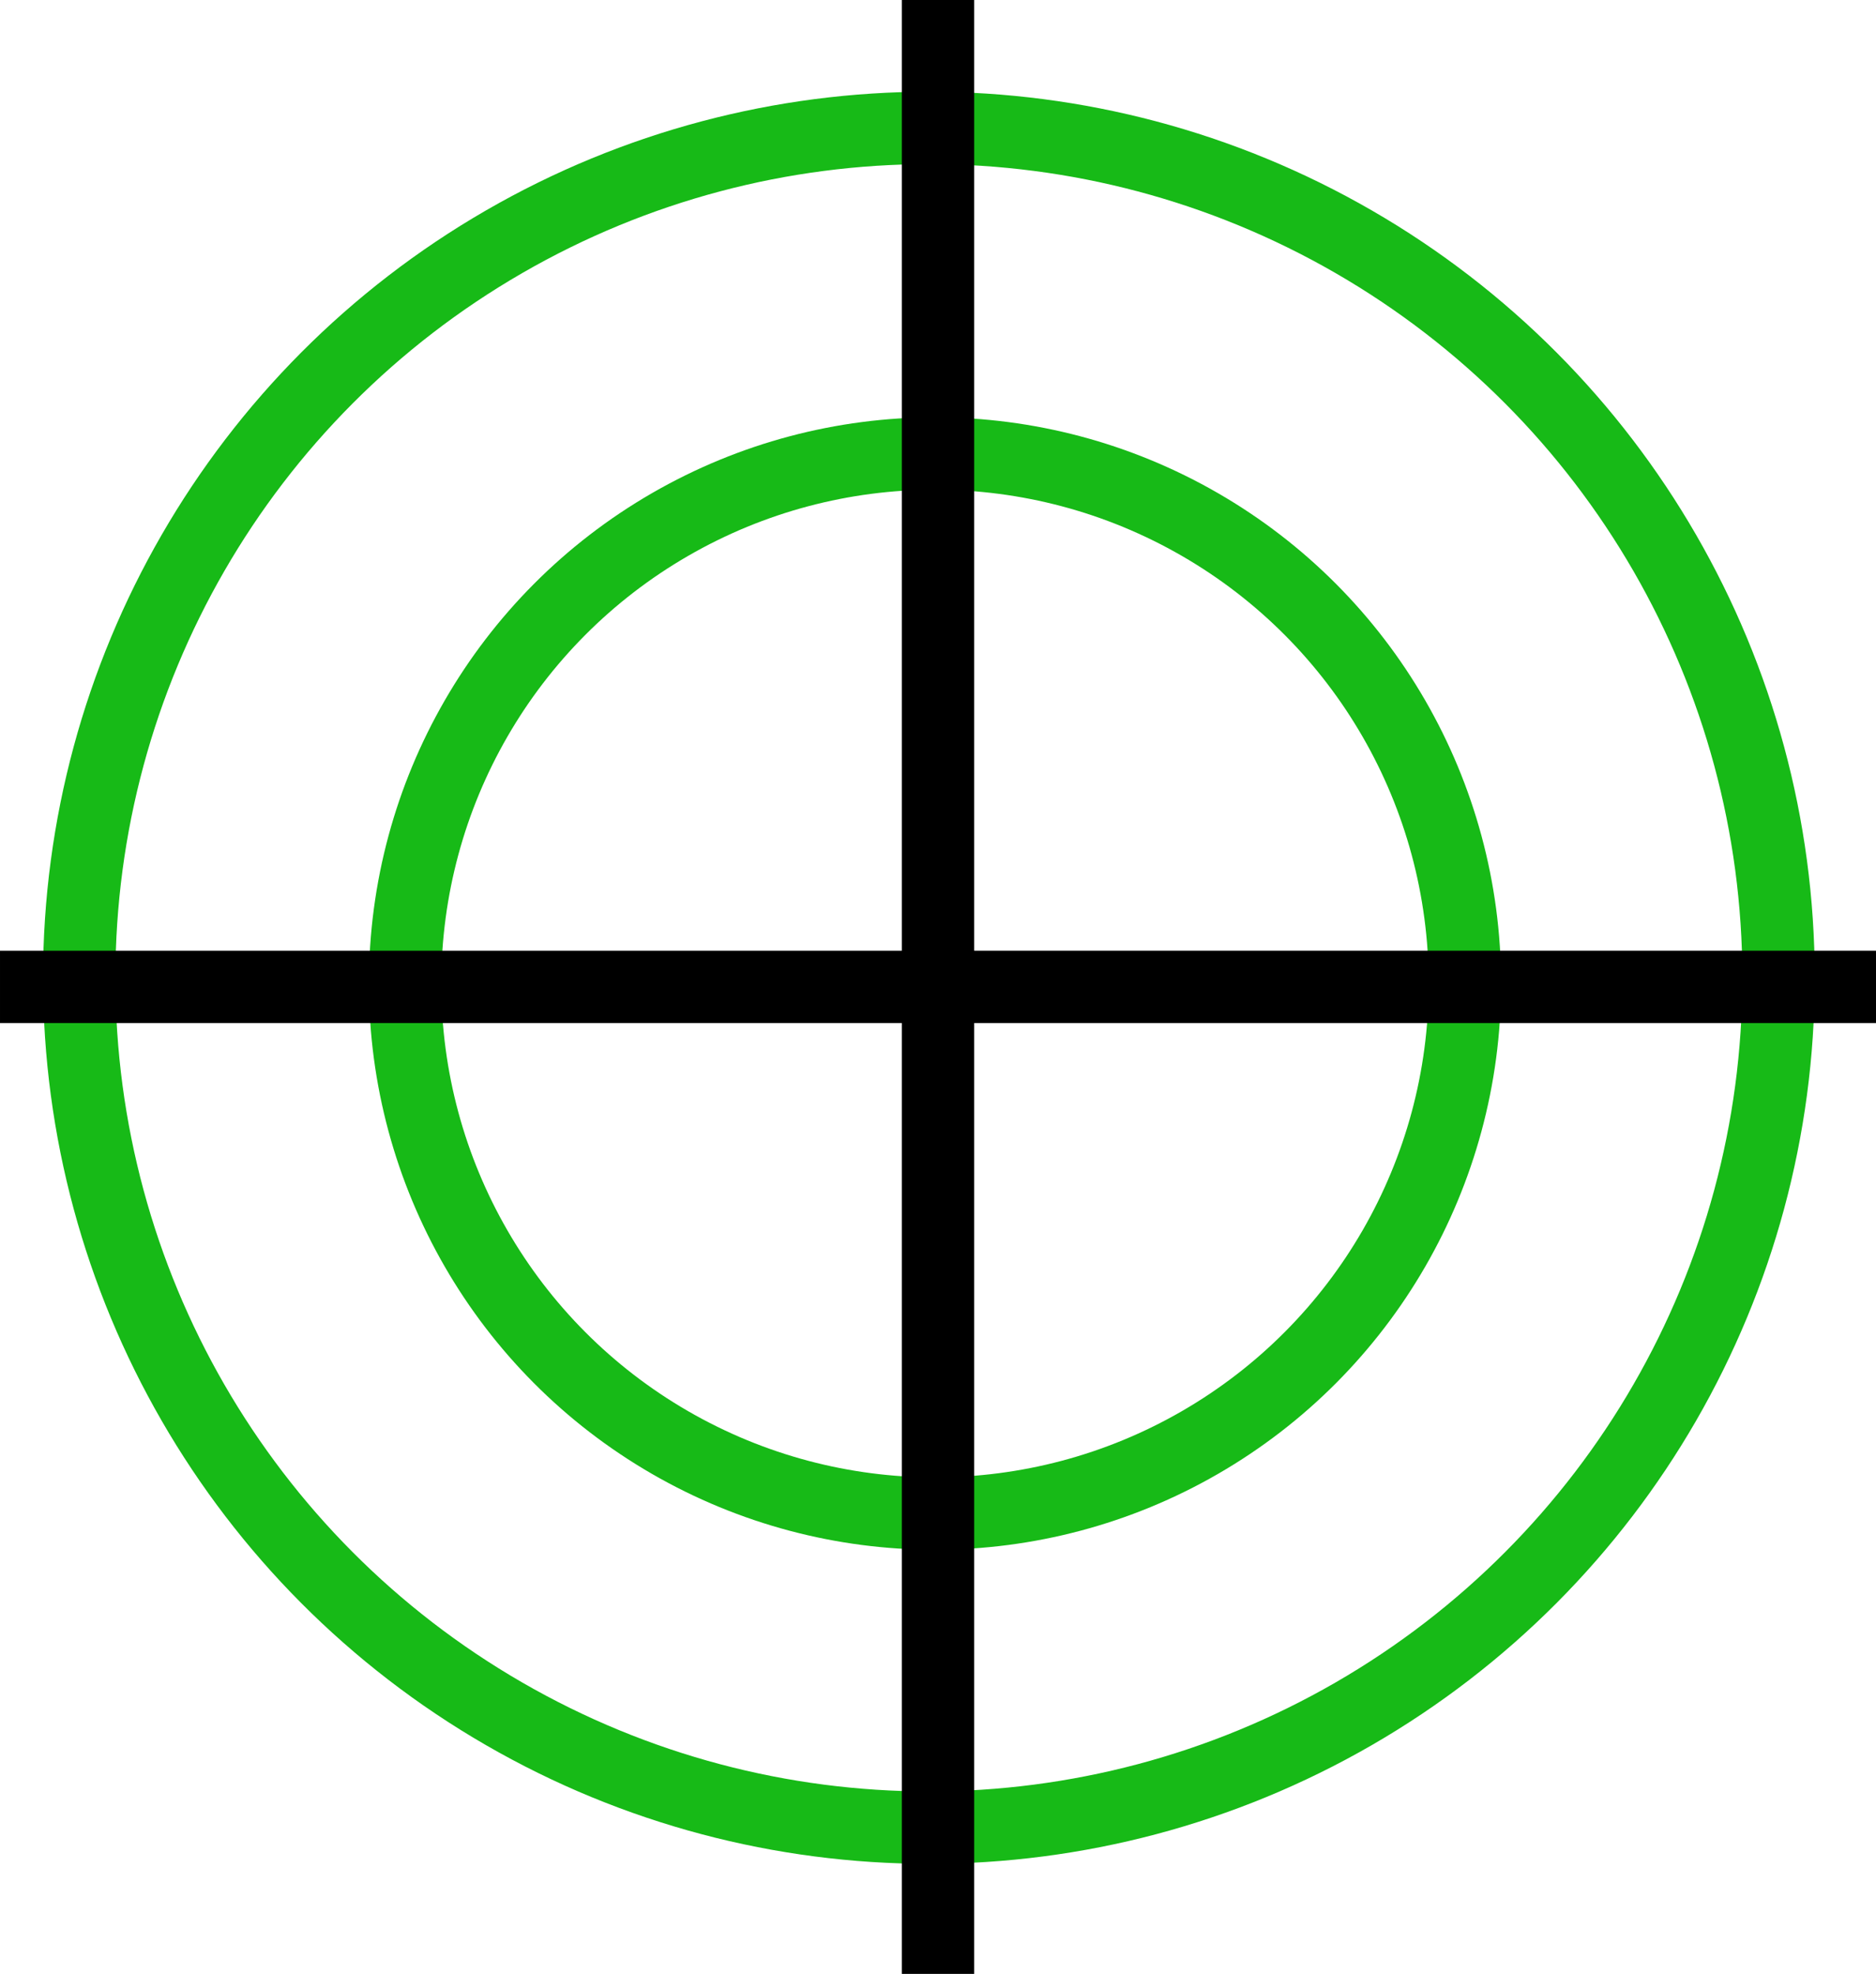 <?xml version="1.0" encoding="UTF-8" standalone="no"?>
<!-- Created with Inkscape (http://www.inkscape.org/) -->

<svg
   xmlns:dc="http://purl.org/dc/elements/1.1/"
   xmlns:cc="http://creativecommons.org/ns#"
   xmlns:rdf="http://www.w3.org/1999/02/22-rdf-syntax-ns#"
   xmlns:svg="http://www.w3.org/2000/svg"
   xmlns="http://www.w3.org/2000/svg"
   xmlns:sodipodi="http://sodipodi.sourceforge.net/DTD/sodipodi-0.dtd"
   xmlns:inkscape="http://www.inkscape.org/namespaces/inkscape"
   width="77.782"
   height="81.822"
   viewBox="0 0 20.58 21.649"
   version="1.1"
   id="svg8"
   inkscape:version="0.92.2 2405546, 2018-03-11"
   sodipodi:docname="Crosshair.svg">
  <defs
     id="defs2" />
  <sodipodi:namedview
     id="base"
     pagecolor="#ffffff"
     bordercolor="#666666"
     borderopacity="1.0"
     inkscape:pageopacity="0.0"
     inkscape:pageshadow="2"
     inkscape:zoom="3.959798"
     inkscape:cx="4.0838412"
     inkscape:cy="16.013113"
     inkscape:document-units="mm"
     inkscape:current-layer="layer1"
     showgrid="false"
     units="px"
     fit-margin-top="0"
     fit-margin-left="0"
     fit-margin-right="0"
     fit-margin-bottom="0"
     inkscape:window-width="1920"
     inkscape:window-height="1018"
     inkscape:window-x="0"
     inkscape:window-y="34"
     inkscape:window-maximized="1" />
  <g
     inkscape:label="Layer 1"
     inkscape:groupmode="layer"
     id="layer1"
     transform="translate(-2.806,-272.946)">
    <circle
       style="opacity:0.91;fill:none;fill-opacity:0.51;stroke:#00b300;stroke-width:0.794;stroke-miterlimit:4;stroke-dasharray:none;stroke-dashoffset:0;stroke-opacity:1;paint-order:stroke fill markers"
       id="path815"
       cx="12.996"
       cy="283.67"
       r="9.321" />
    <circle
       style="opacity:0.91;fill:none;fill-opacity:0.51;stroke:#00b300;stroke-width:0.794;stroke-miterlimit:4;stroke-dasharray:none;stroke-dashoffset:0;stroke-opacity:1;paint-order:stroke fill markers"
       id="path815-3"
       cx="13.063"
       cy="283.733"
       r="5.813" />
    <path
       style="fill:none;fill-rule:evenodd;stroke:#000000;stroke-width:0.794;stroke-linecap:butt;stroke-linejoin:miter;stroke-miterlimit:4;stroke-dasharray:none;stroke-opacity:1"
       d="m 13.096,272.946 v 10.824 h 10.29"
       id="path837"
       inkscape:connector-curvature="0" />
    <path
       style="fill:none;fill-rule:evenodd;stroke:#000000;stroke-width:0.794;stroke-linecap:butt;stroke-linejoin:miter;stroke-miterlimit:4;stroke-dasharray:none;stroke-opacity:1"
       d="M 13.096,294.595 V 283.77 H 2.806"
       id="path837-6"
       inkscape:connector-curvature="0" />
  </g>
</svg>
